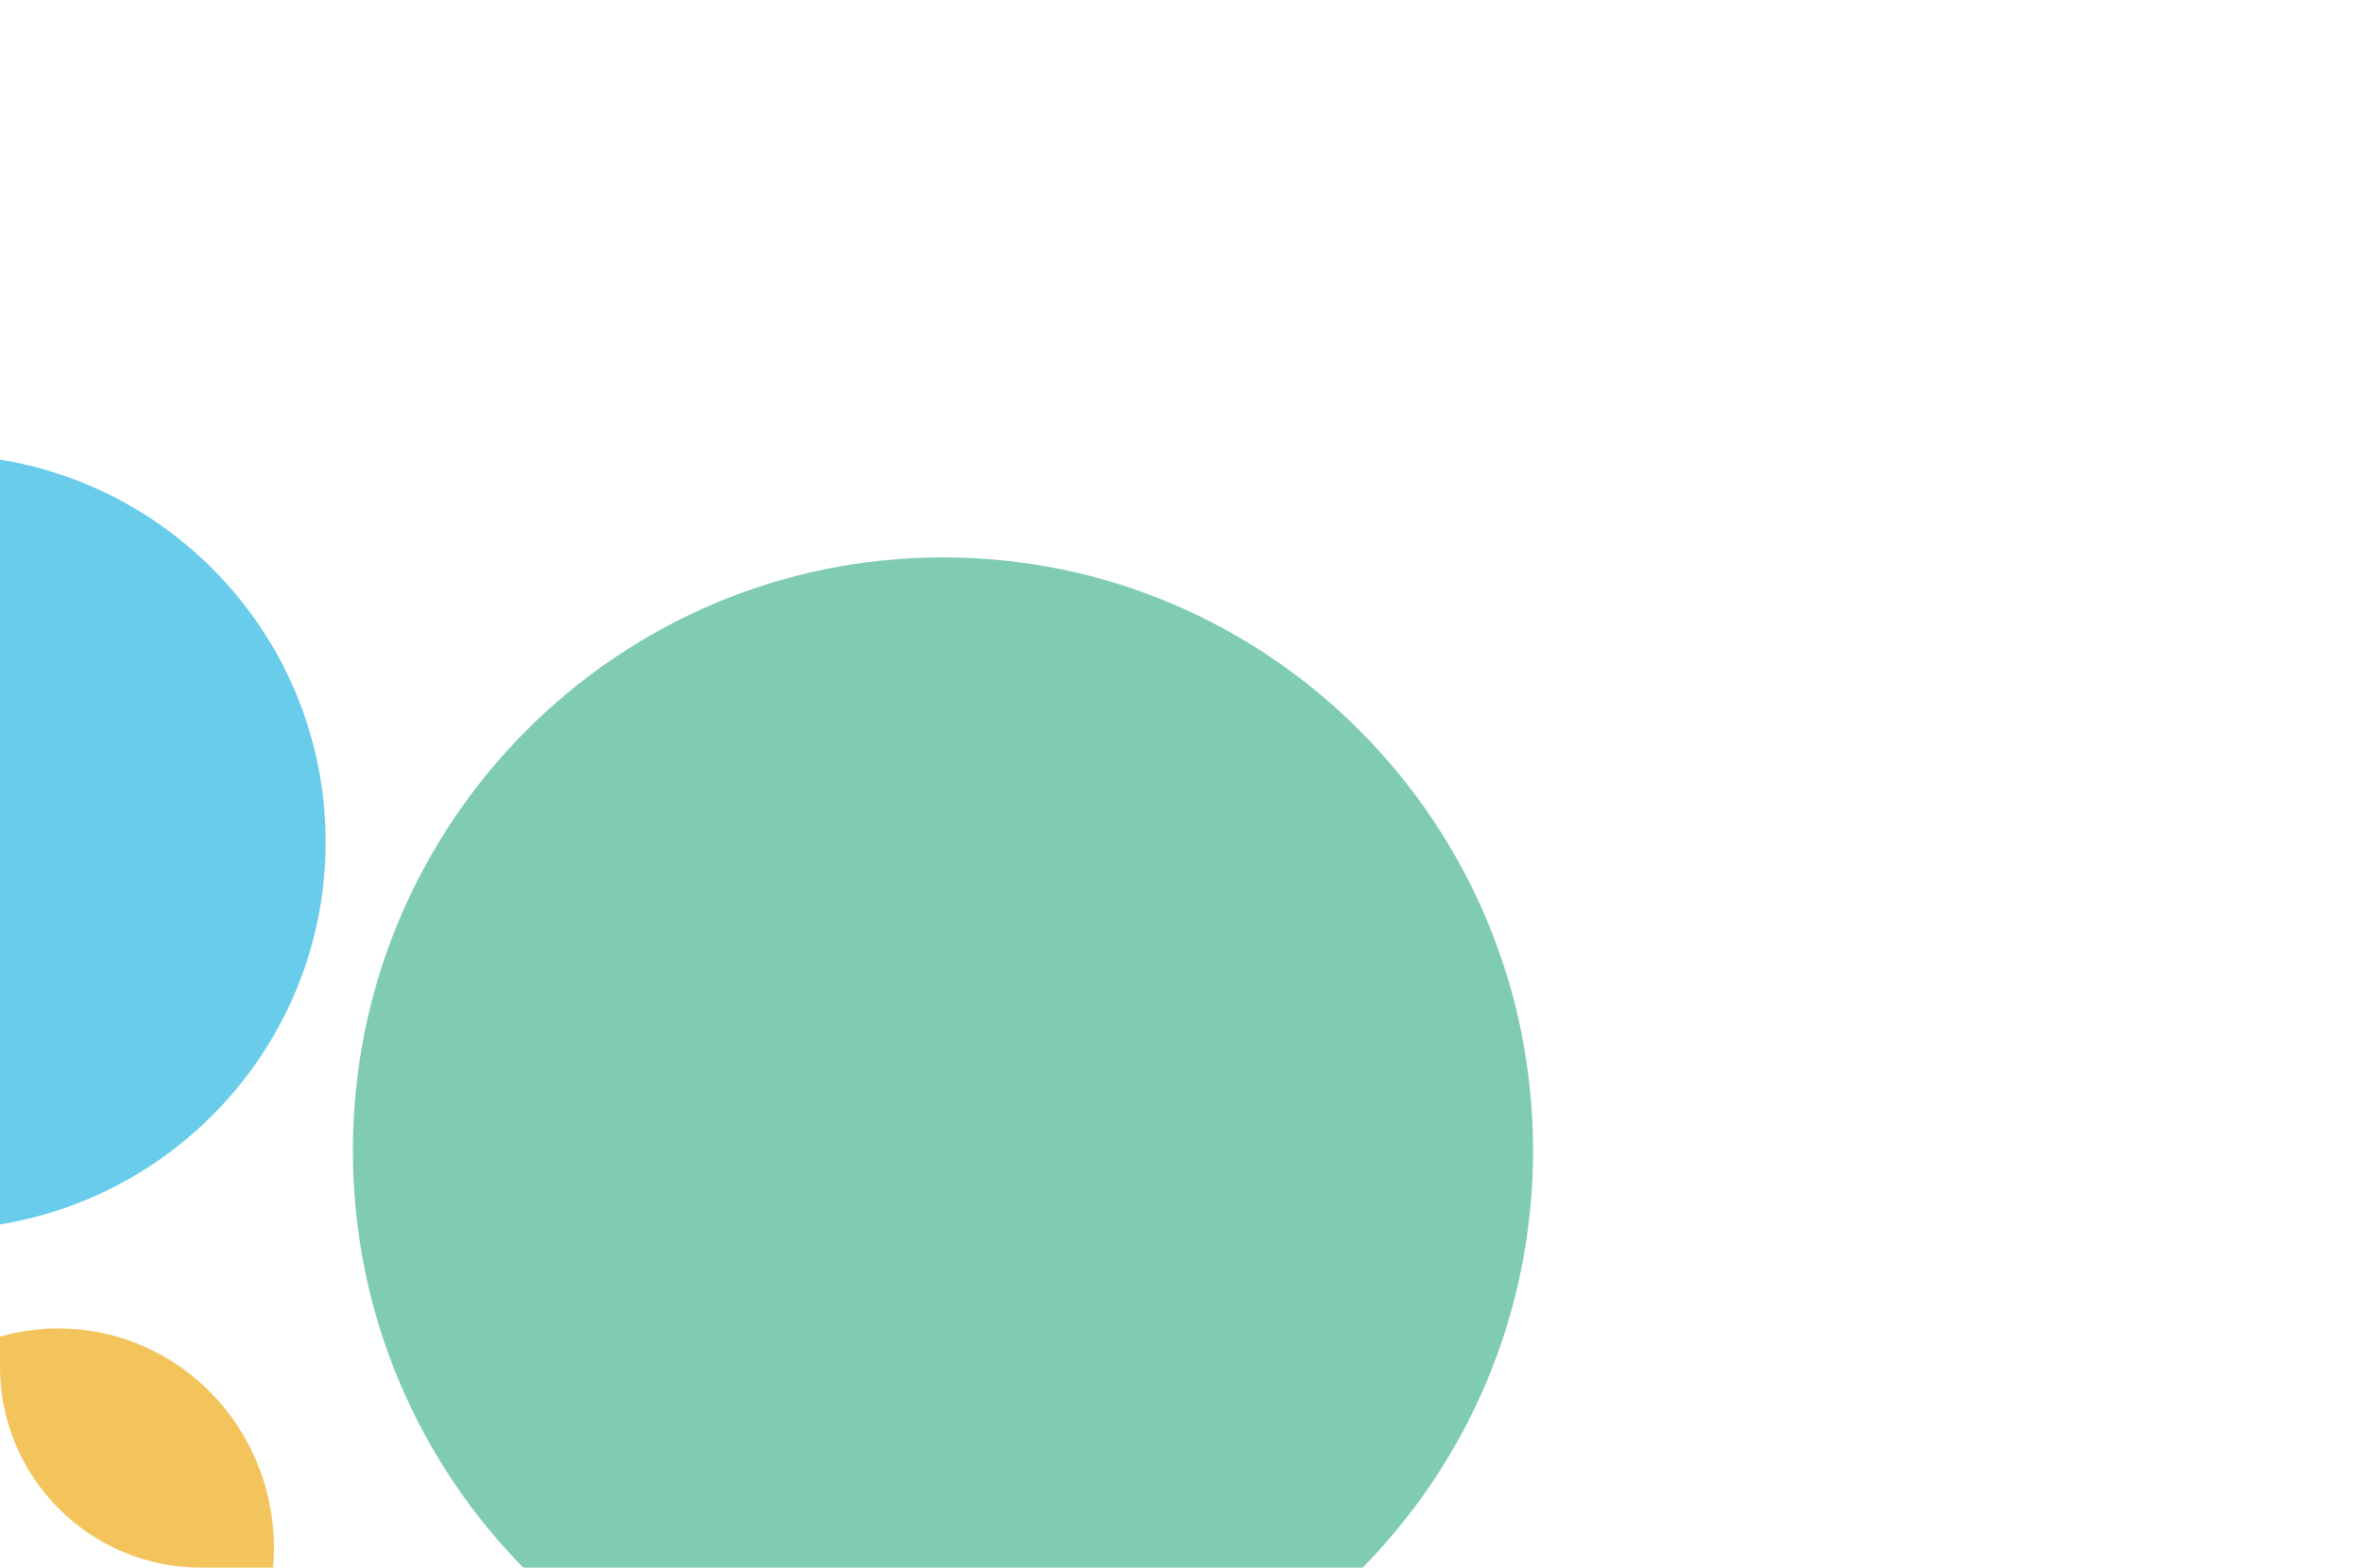 <svg width="235" height="156" fill="none" xmlns="http://www.w3.org/2000/svg"><g clip-path="url(#a)"><path d="M35.11 114.504c0 32.606 26.285 59.035 58.71 59.035 32.421 0 58.707-26.429 58.707-59.035 0-32.605-26.286-59.036-58.708-59.036-32.424 0-58.71 26.432-58.71 59.036Z" fill="#7FCBB4"/><path d="M-44.978 83.792c0 21.296 17.32 38.56 38.689 38.56 21.364 0 38.684-17.264 38.684-38.56 0-21.297-17.32-38.561-38.684-38.561-21.37 0-38.689 17.264-38.689 38.56Z" fill="#68CCEA"/><path d="M5.809 175.824c-11.842 0-21.442-9.765-21.442-21.811s9.6-21.811 21.442-21.811c11.841 0 21.441 9.765 21.441 21.811s-9.6 21.811-21.441 21.811Z" fill="#F2C45B"/></g><defs><clipPath id="a"><rect width="235" height="156" rx="20" transform="matrix(-1 0 0 1 235 0)" fill="#fff"/></clipPath></defs></svg>